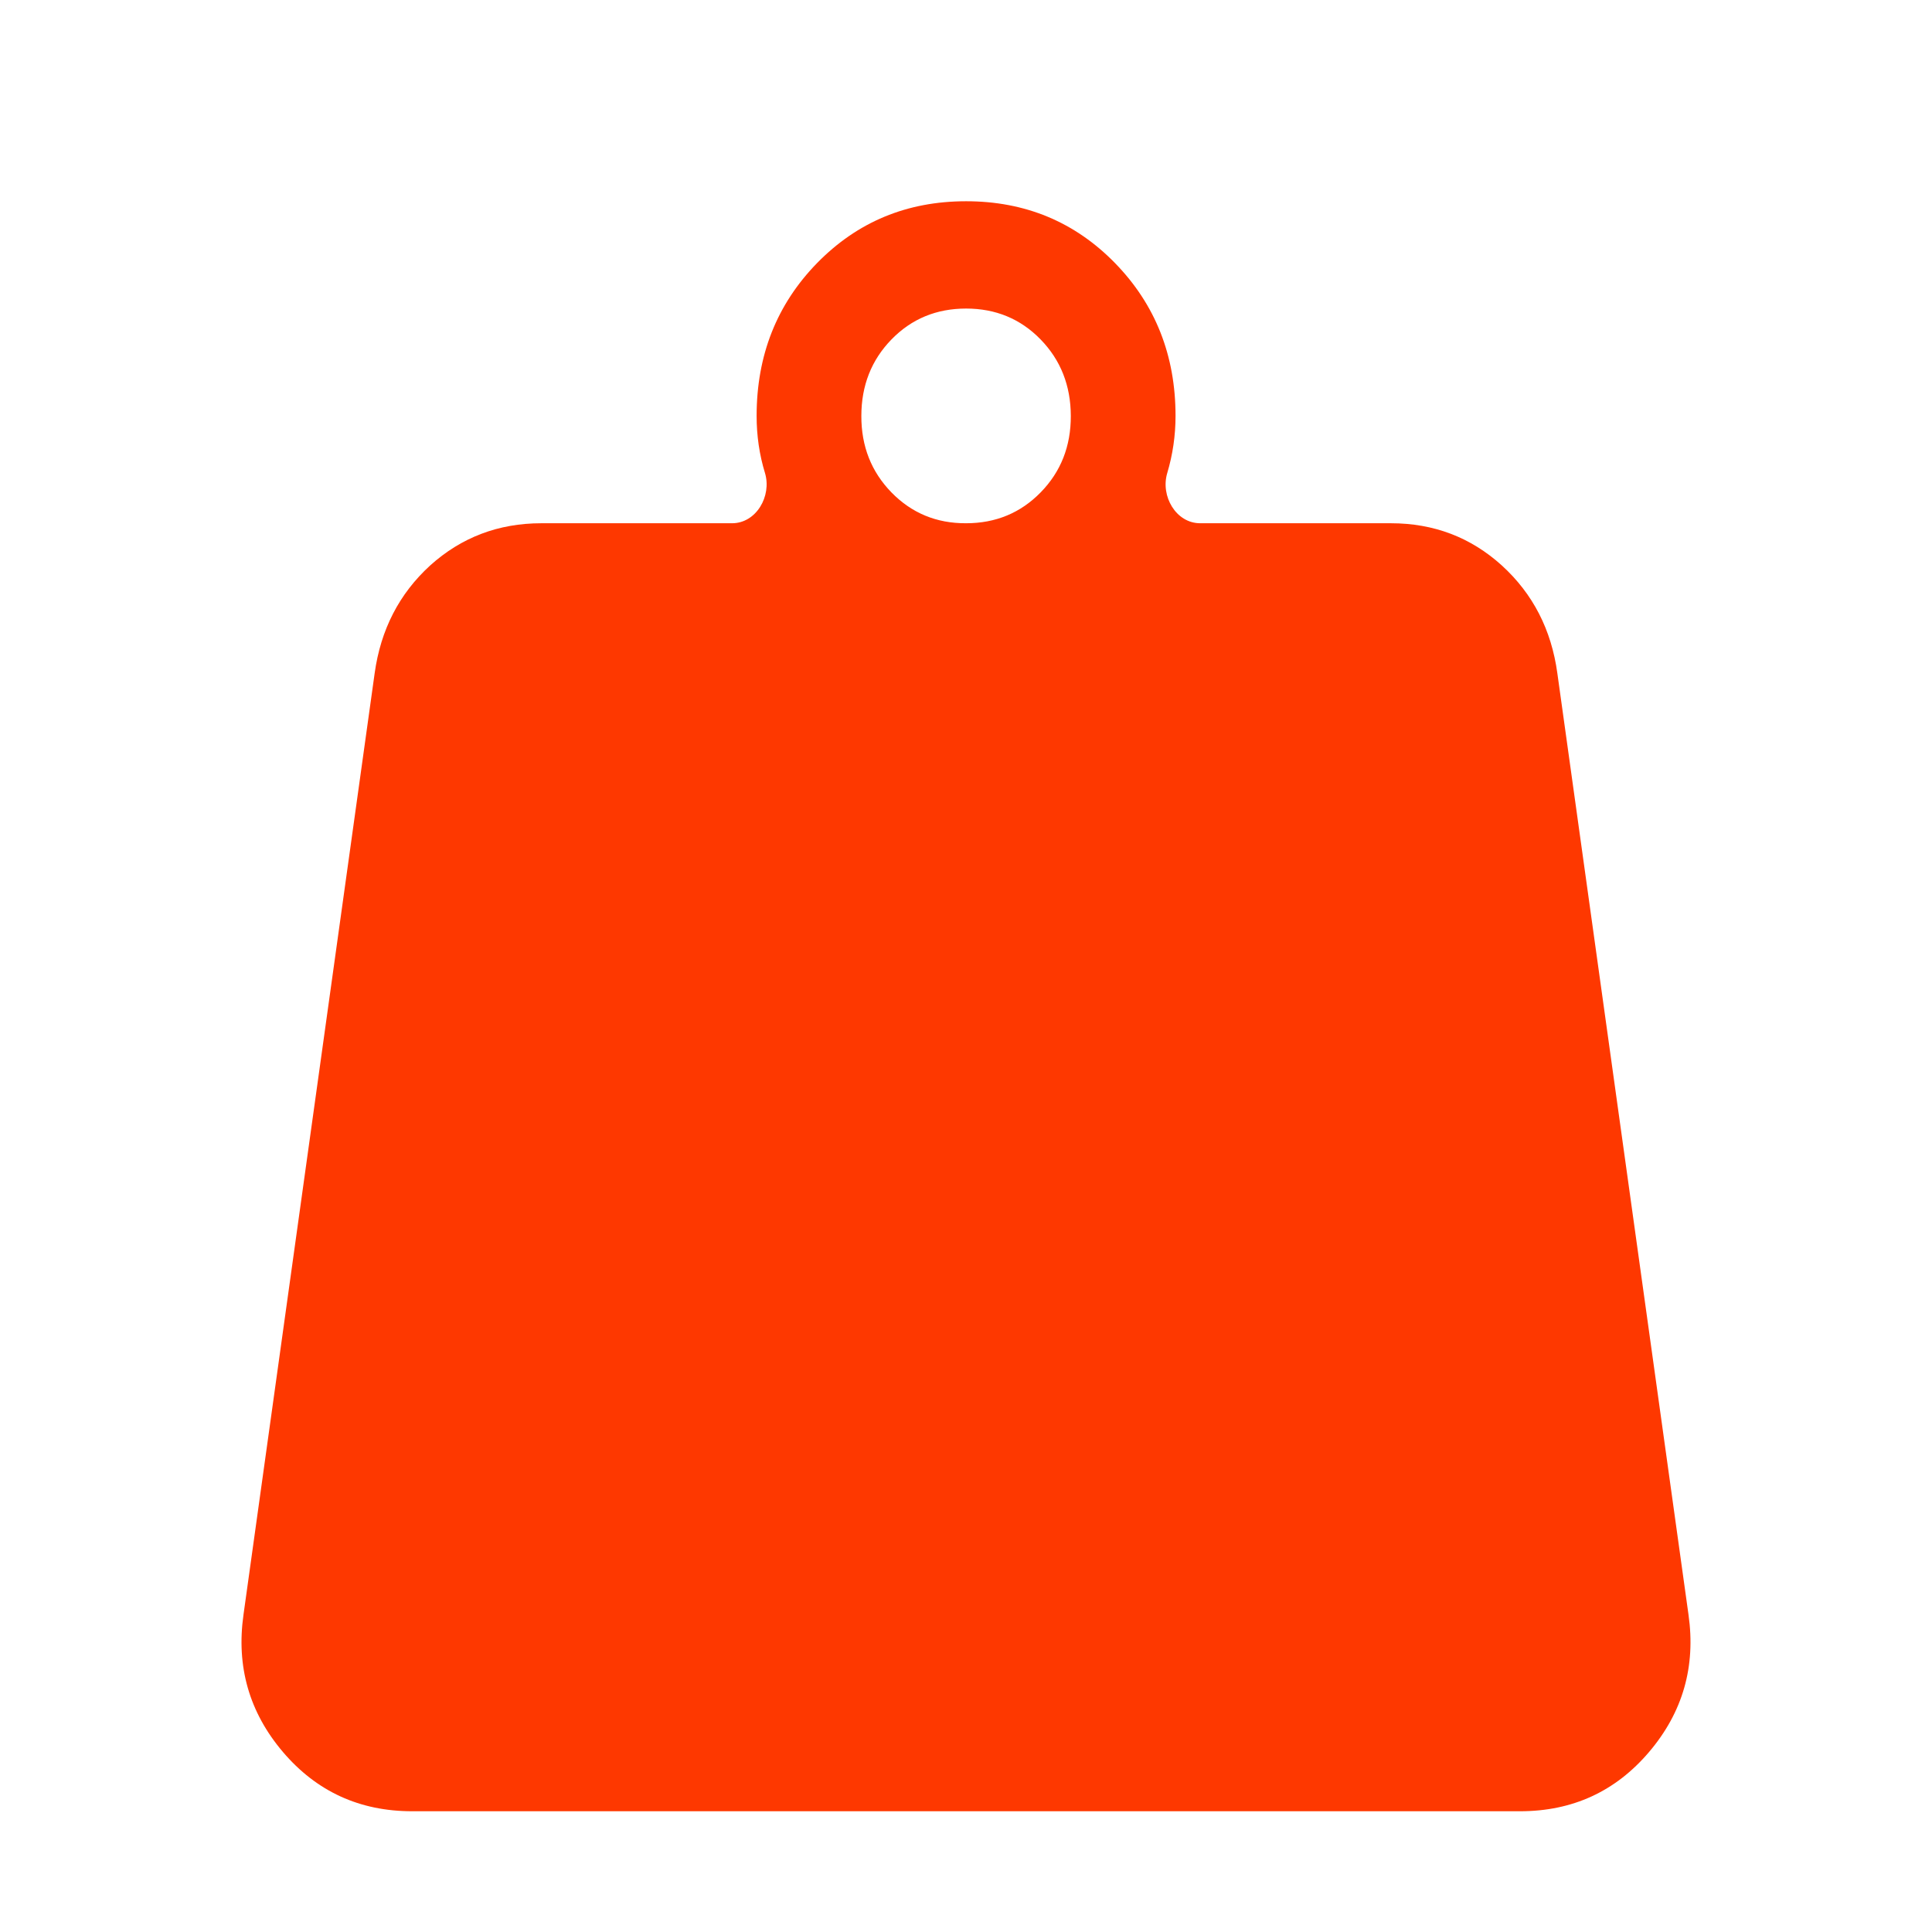 <svg width="24" height="24" viewBox="0 0 24 24" fill="none" xmlns="http://www.w3.org/2000/svg">
<path d="M12.001 6.5C12.369 6.5 12.678 6.372 12.928 6.116C13.178 5.86 13.303 5.544 13.302 5.167C13.301 4.79 13.176 4.473 12.927 4.217C12.678 3.961 12.369 3.833 12.001 3.833C11.632 3.833 11.323 3.961 11.074 4.217C10.825 4.473 10.7 4.79 10.7 5.167C10.699 5.544 10.824 5.86 11.074 6.117C11.325 6.374 11.634 6.502 12.001 6.5ZM14.5 5.876C14.414 6.163 14.609 6.5 14.909 6.5H17.278C17.811 6.5 18.271 6.675 18.657 7.025C19.042 7.376 19.272 7.822 19.346 8.364L20.975 20.057C21.067 20.703 20.904 21.271 20.486 21.763C20.069 22.254 19.534 22.5 18.882 22.5H5.12C4.467 22.5 3.932 22.254 3.514 21.763C3.096 21.271 2.933 20.702 3.025 20.056L4.654 8.364C4.729 7.822 4.959 7.376 5.343 7.025C5.731 6.675 6.192 6.5 6.725 6.5H9.094C9.394 6.5 9.589 6.163 9.503 5.876C9.433 5.648 9.399 5.411 9.399 5.167C9.399 4.415 9.649 3.782 10.149 3.269C10.65 2.756 11.267 2.5 12.001 2.5C12.734 2.5 13.352 2.756 13.852 3.269C14.352 3.782 14.603 4.415 14.603 5.167C14.603 5.411 14.568 5.648 14.5 5.876Z" fill="url(#paint0_linear_116_3268)"/>
<defs>
<linearGradient id="paint0_linear_116_3268" x1="3" y1="2.5" x2="22.89" y2="20.401" gradientUnits="userSpaceOnUse">
<stop stop-color="#FE3800"/>
<stop offset="1" stop-color="#FE3800"/>
</linearGradient>
</defs>
</svg>
